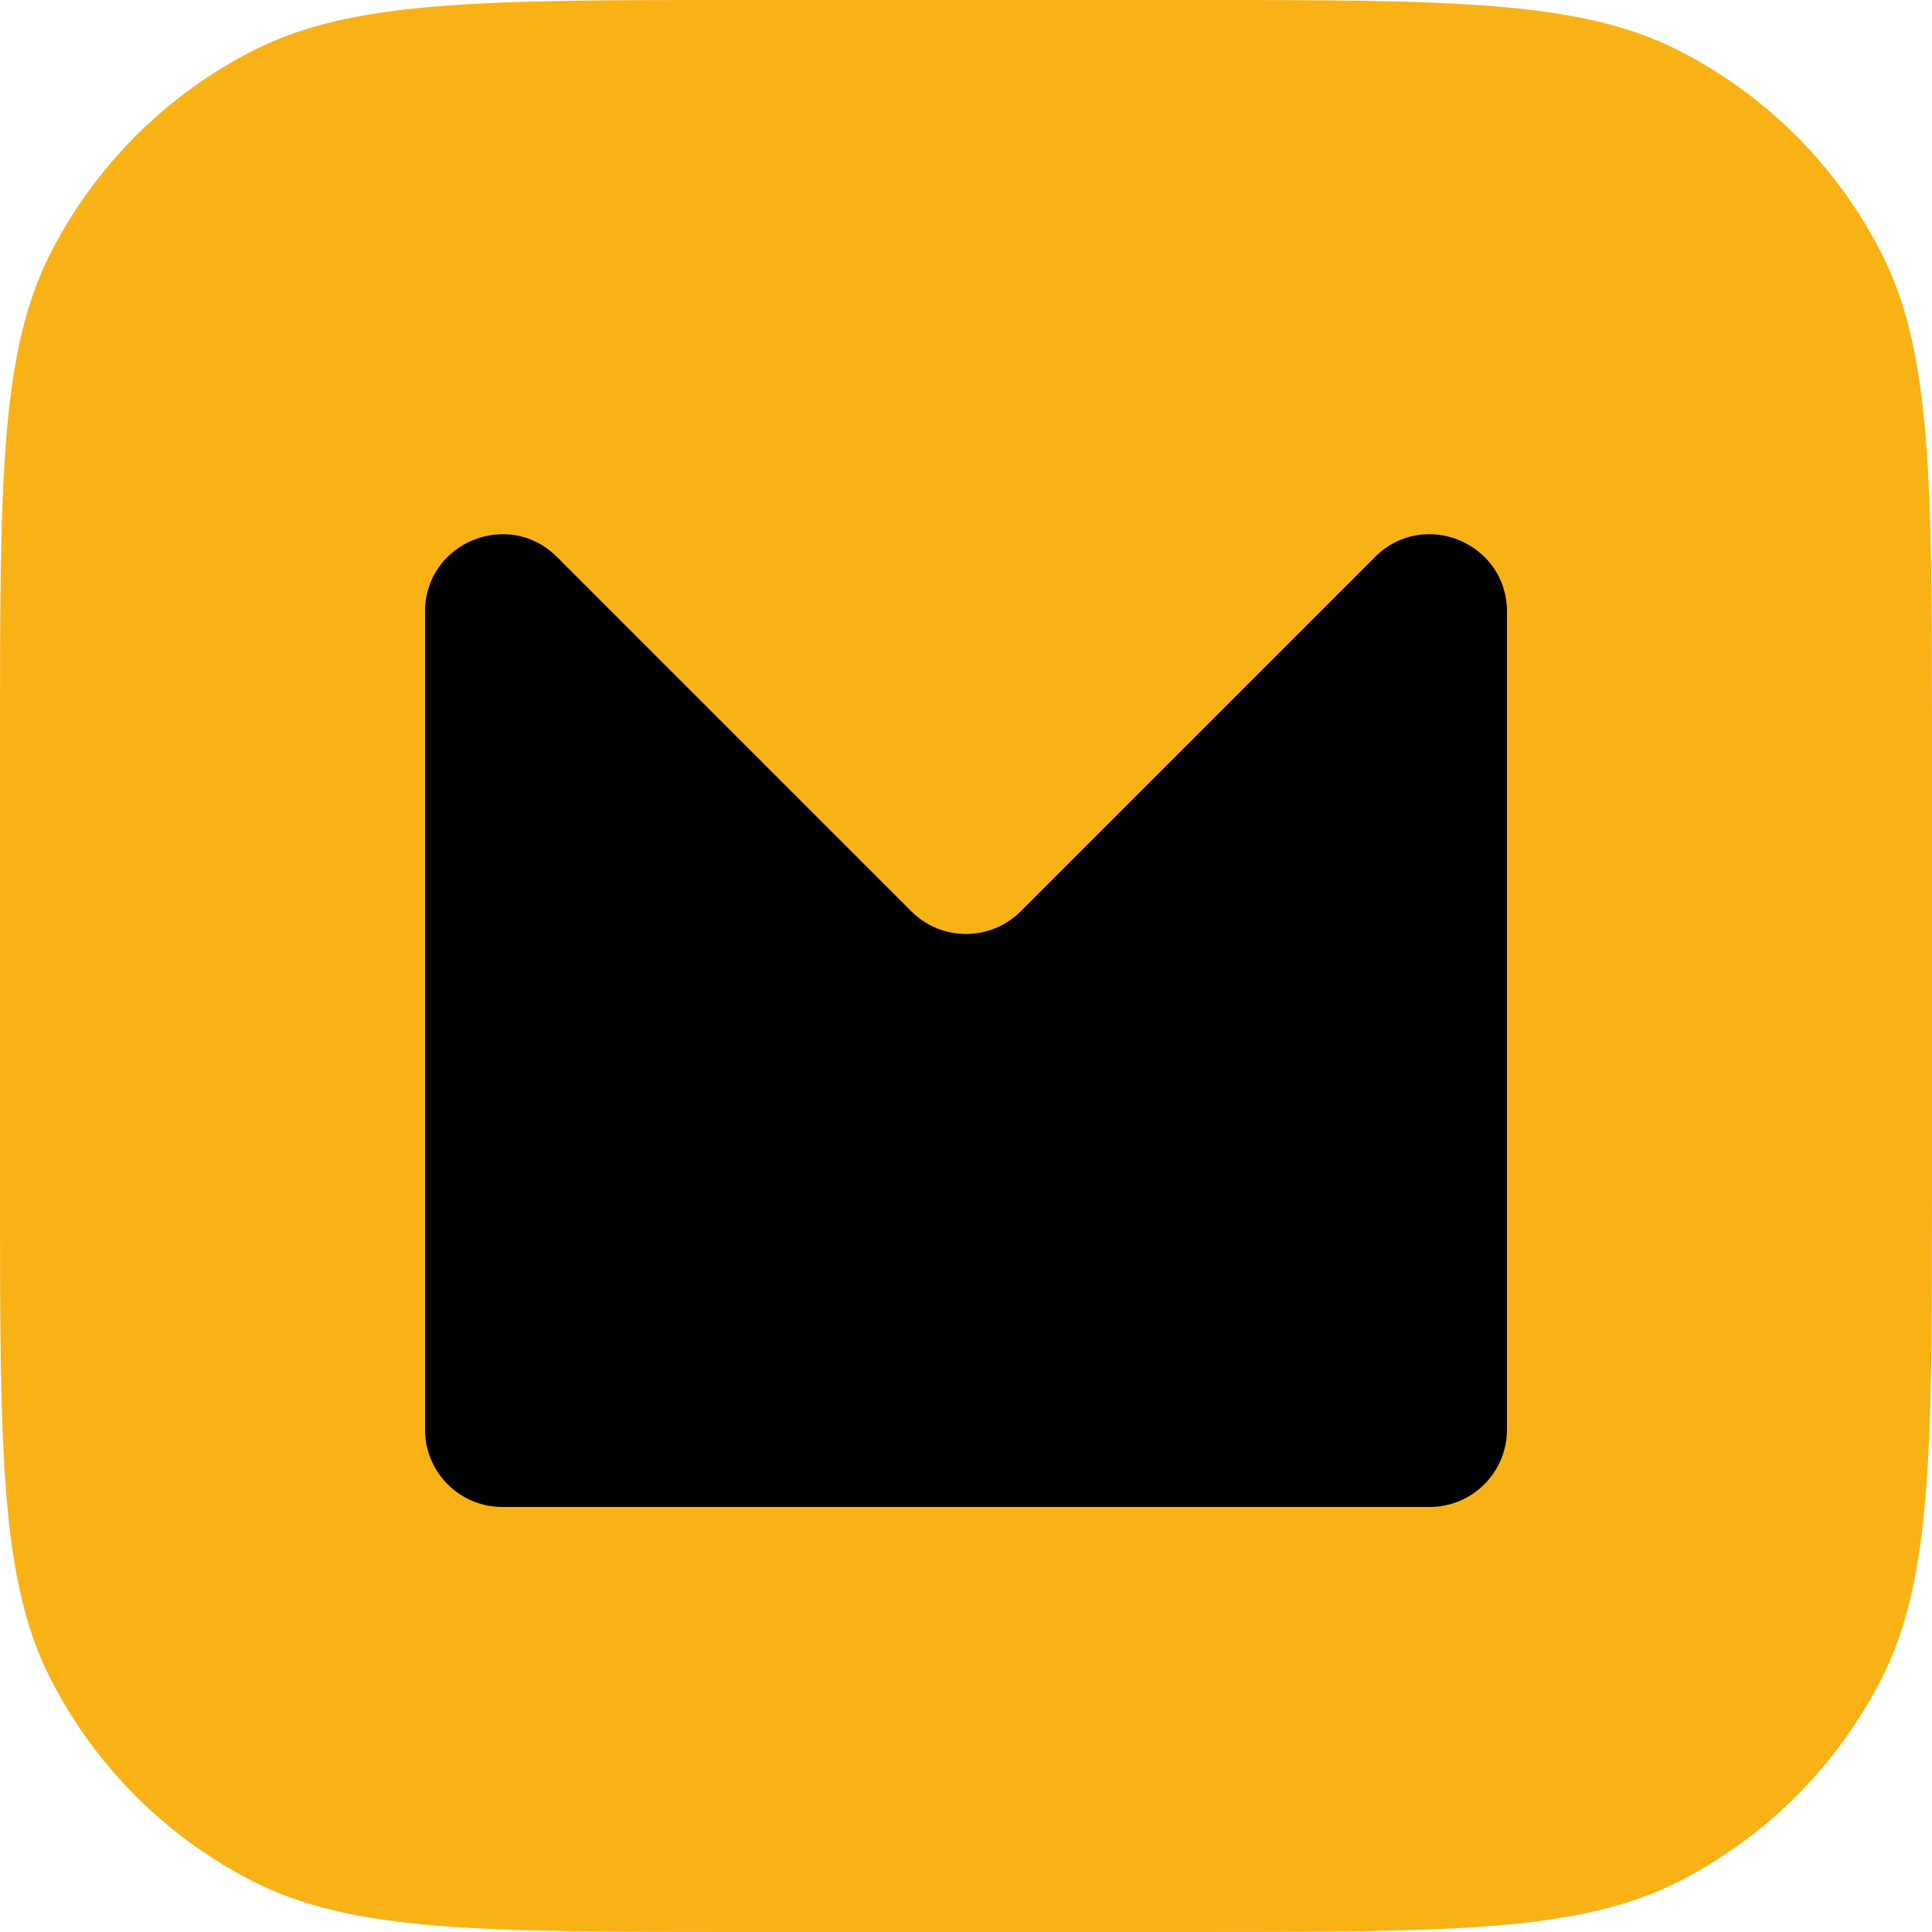 <svg width="112" height="112" viewBox="0 0 112 112" fill="none" xmlns="http://www.w3.org/2000/svg">
<path d="M0 43.008C0 27.954 0 20.427 2.93 14.677C5.507 9.619 9.619 5.507 14.677 2.93C20.427 0 27.954 0 43.008 0H68.992C84.046 0 91.573 0 97.323 2.93C102.381 5.507 106.493 9.619 109.07 14.677C112 20.427 112 27.954 112 43.008V68.992C112 84.046 112 91.573 109.07 97.323C106.493 102.381 102.381 106.493 97.323 109.07C91.573 112 84.046 112 68.992 112H43.008C27.954 112 20.427 112 14.677 109.07C9.619 106.493 5.507 102.381 2.93 97.323C0 91.573 0 84.046 0 68.992V43.008Z" fill="#F8B216"/>
<path fill-rule="evenodd" clip-rule="evenodd" d="M24.64 35.456C24.64 31.464 29.466 29.466 32.288 32.288L52.832 52.832C54.582 54.582 57.418 54.582 59.168 52.832L79.712 32.288C82.534 29.466 87.36 31.464 87.36 35.456V82.88C87.36 85.354 85.354 87.36 82.88 87.36H29.12C26.646 87.36 24.64 85.354 24.64 82.88V35.456Z" fill="black"/>
</svg>
